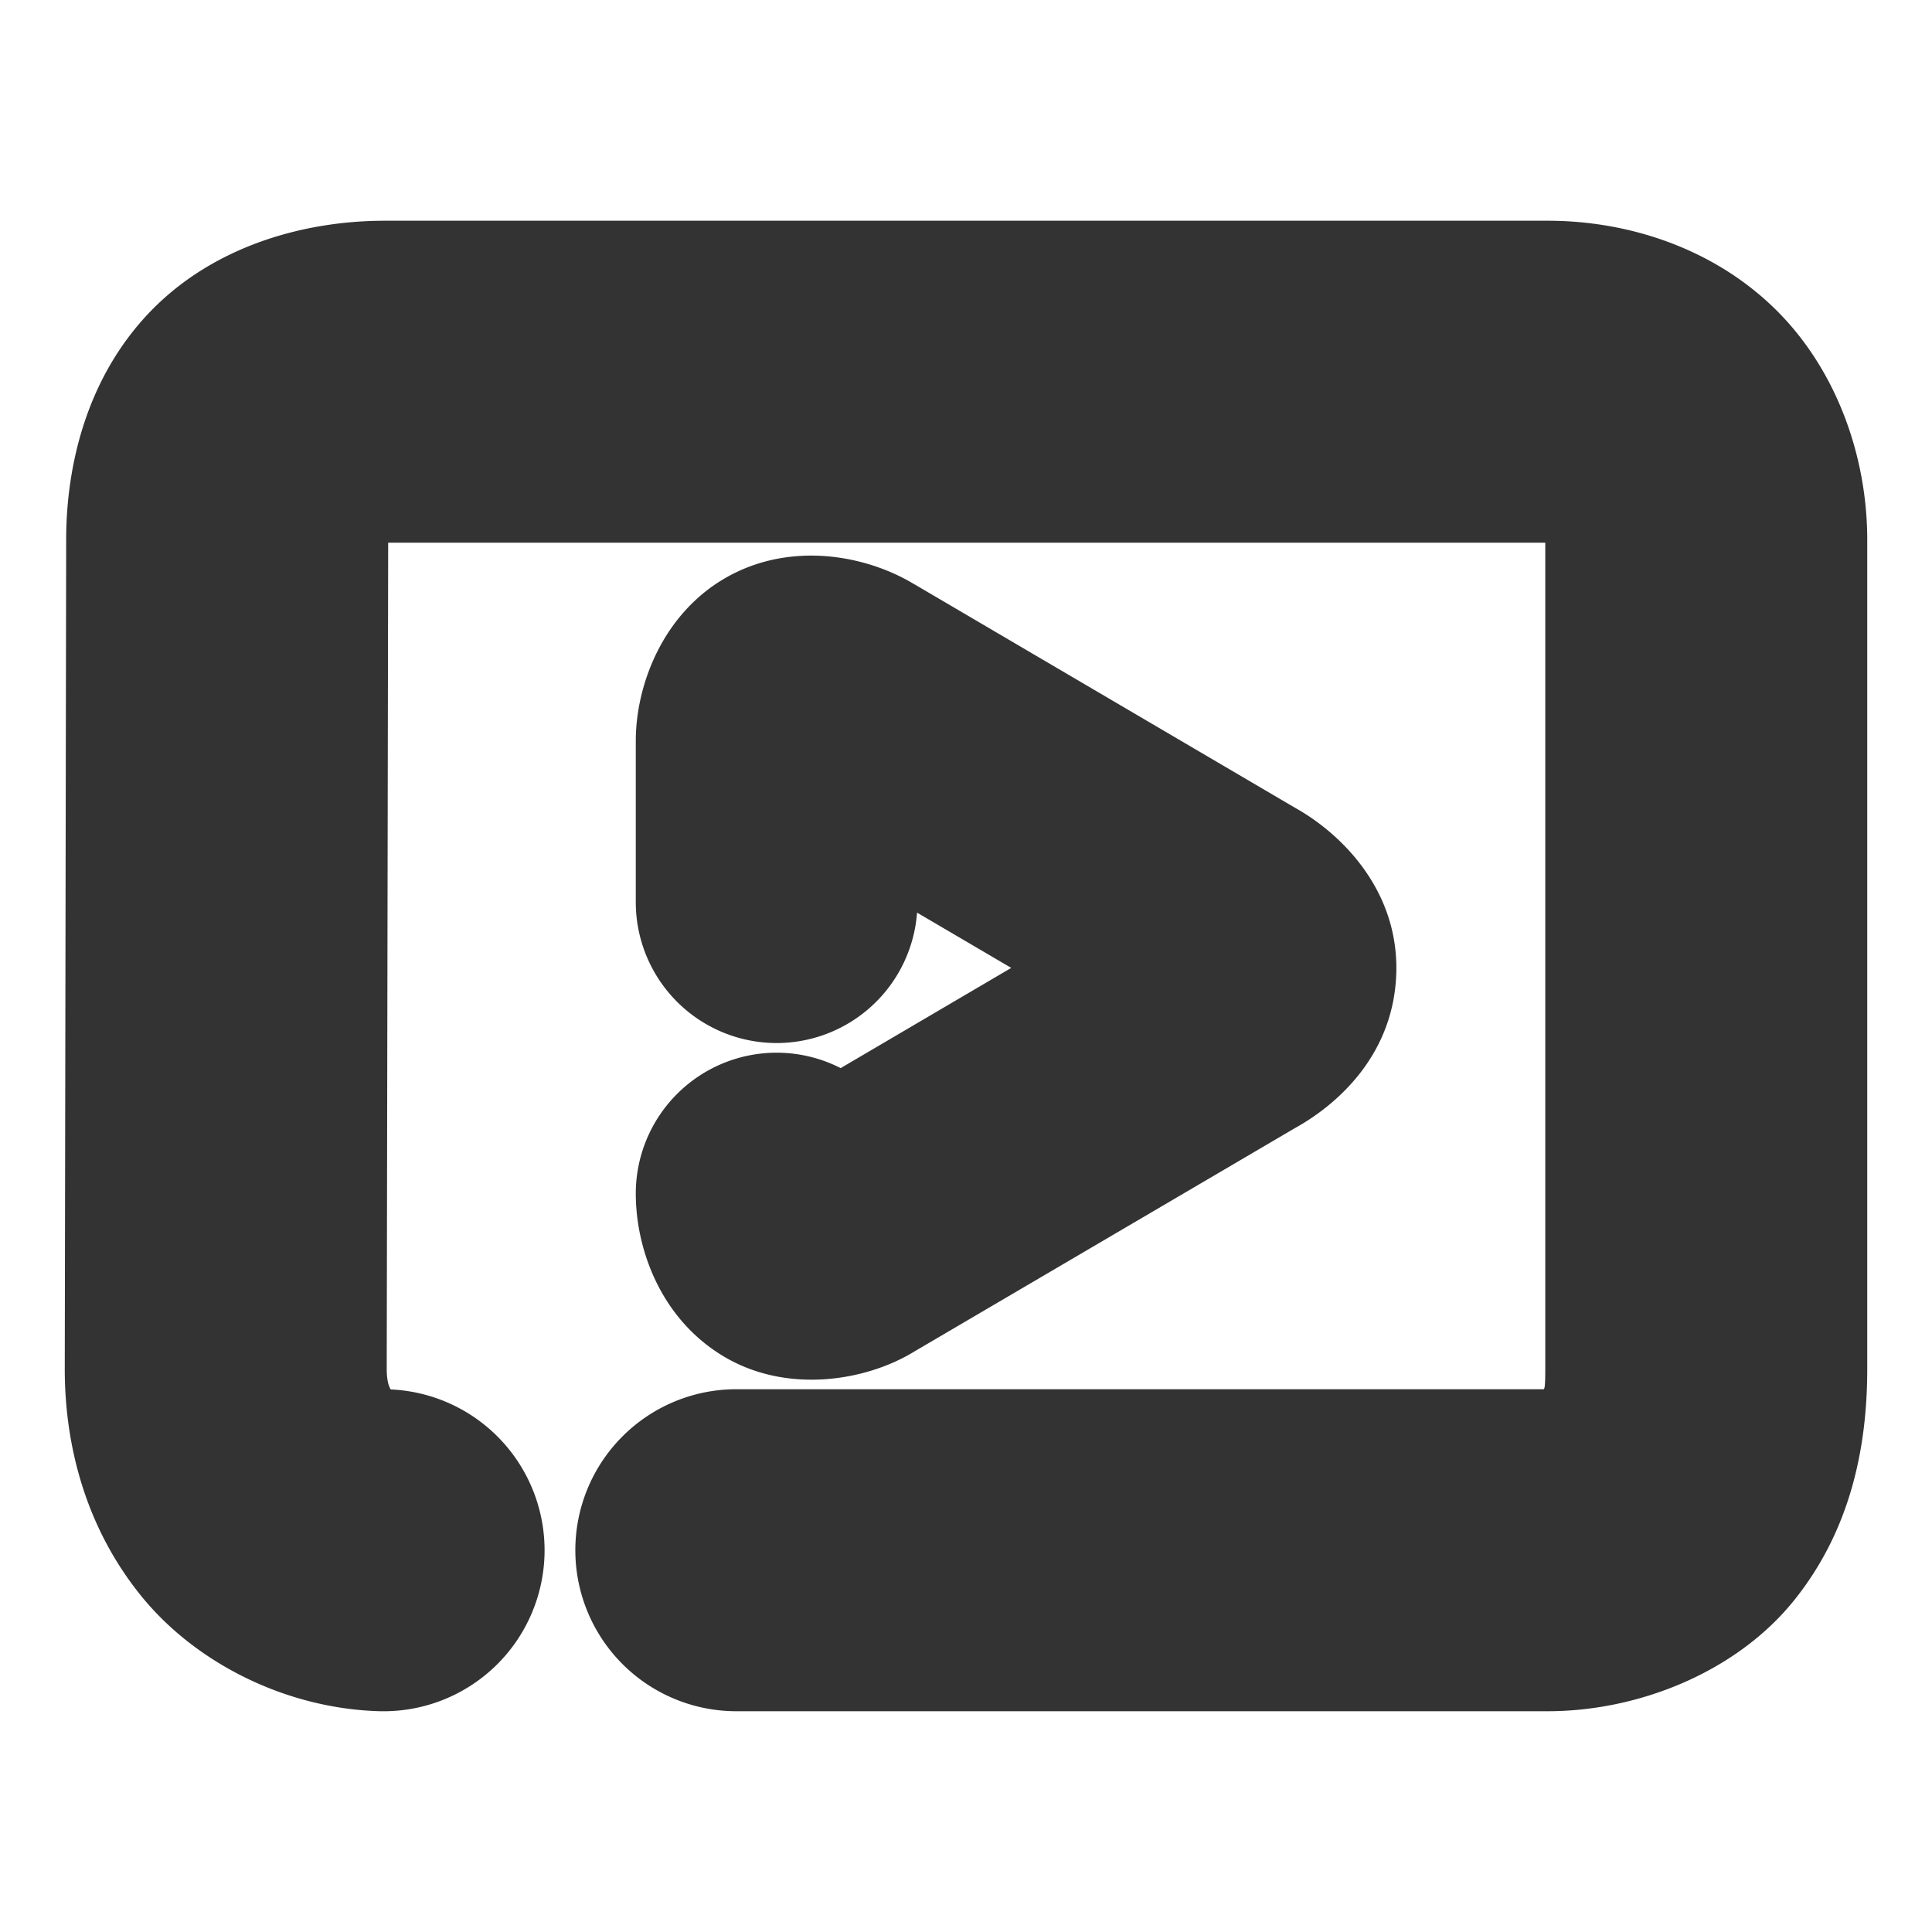 <svg xmlns="http://www.w3.org/2000/svg" width="48" height="48">
	<path d="m 9.565,5.484 c -2.037,0 -4.254,0.639 -5.809,2.234 C 2.202,9.314 1.644,11.47 1.644,13.412 l -0.035,20.594 a 4,4 0 0 0 0,0.008 c 0,1.973 0.558,3.989 1.908,5.648 1.35,1.66 3.587,2.783 5.896,2.852 A 4,4 0 0 0 13.528,38.635 4,4 0 0 0 9.706,34.52 c -0.017,-0.036 -0.096,-0.145 -0.098,-0.5 v -0.006 L 9.644,13.484 H 38.392 v 20.529 c 0,0.503 -0.023,0.458 -0.033,0.502 H 18.294 a 4,4 0 0 0 -4,4 4,4 0 0 0 4,4 h 20.156 c 2.264,0 4.679,-0.974 6.105,-2.732 1.426,-1.759 1.836,-3.836 1.836,-5.77 V 13.412 c 0,-2.125 -0.798,-4.304 -2.338,-5.783 C 42.514,6.15 40.434,5.484 38.45,5.484 Z M 19.948,13.809 c -0.628,0.027 -1.269,0.185 -1.873,0.521 -1.61,0.898 -2.279,2.694 -2.279,4.076 v 4.008 a 3.5,3.5 0 0 0 3.5,3.5 3.5,3.5 0 0 0 3.488,-3.24 l 2.34,1.373 -4.238,2.49 a 3.5,3.5 0 0 0 -1.59,-0.383 3.5,3.5 0 0 0 -3.5,3.5 c 0,1.371 0.612,3.107 2.186,4.047 1.574,0.939 3.543,0.613 4.748,-0.131 l 9.5,-5.576 -0.109,0.062 c 1.11,-0.6 2.526,-1.865 2.57,-3.916 0.045,-2.051 -1.39,-3.447 -2.525,-4.076 l -9.492,-5.574 0.066,0.041 c -0.588,-0.363 -1.352,-0.637 -2.17,-0.709 -0.204,-0.018 -0.412,-0.023 -0.621,-0.014 z" fill="#333333"/>
</svg>
